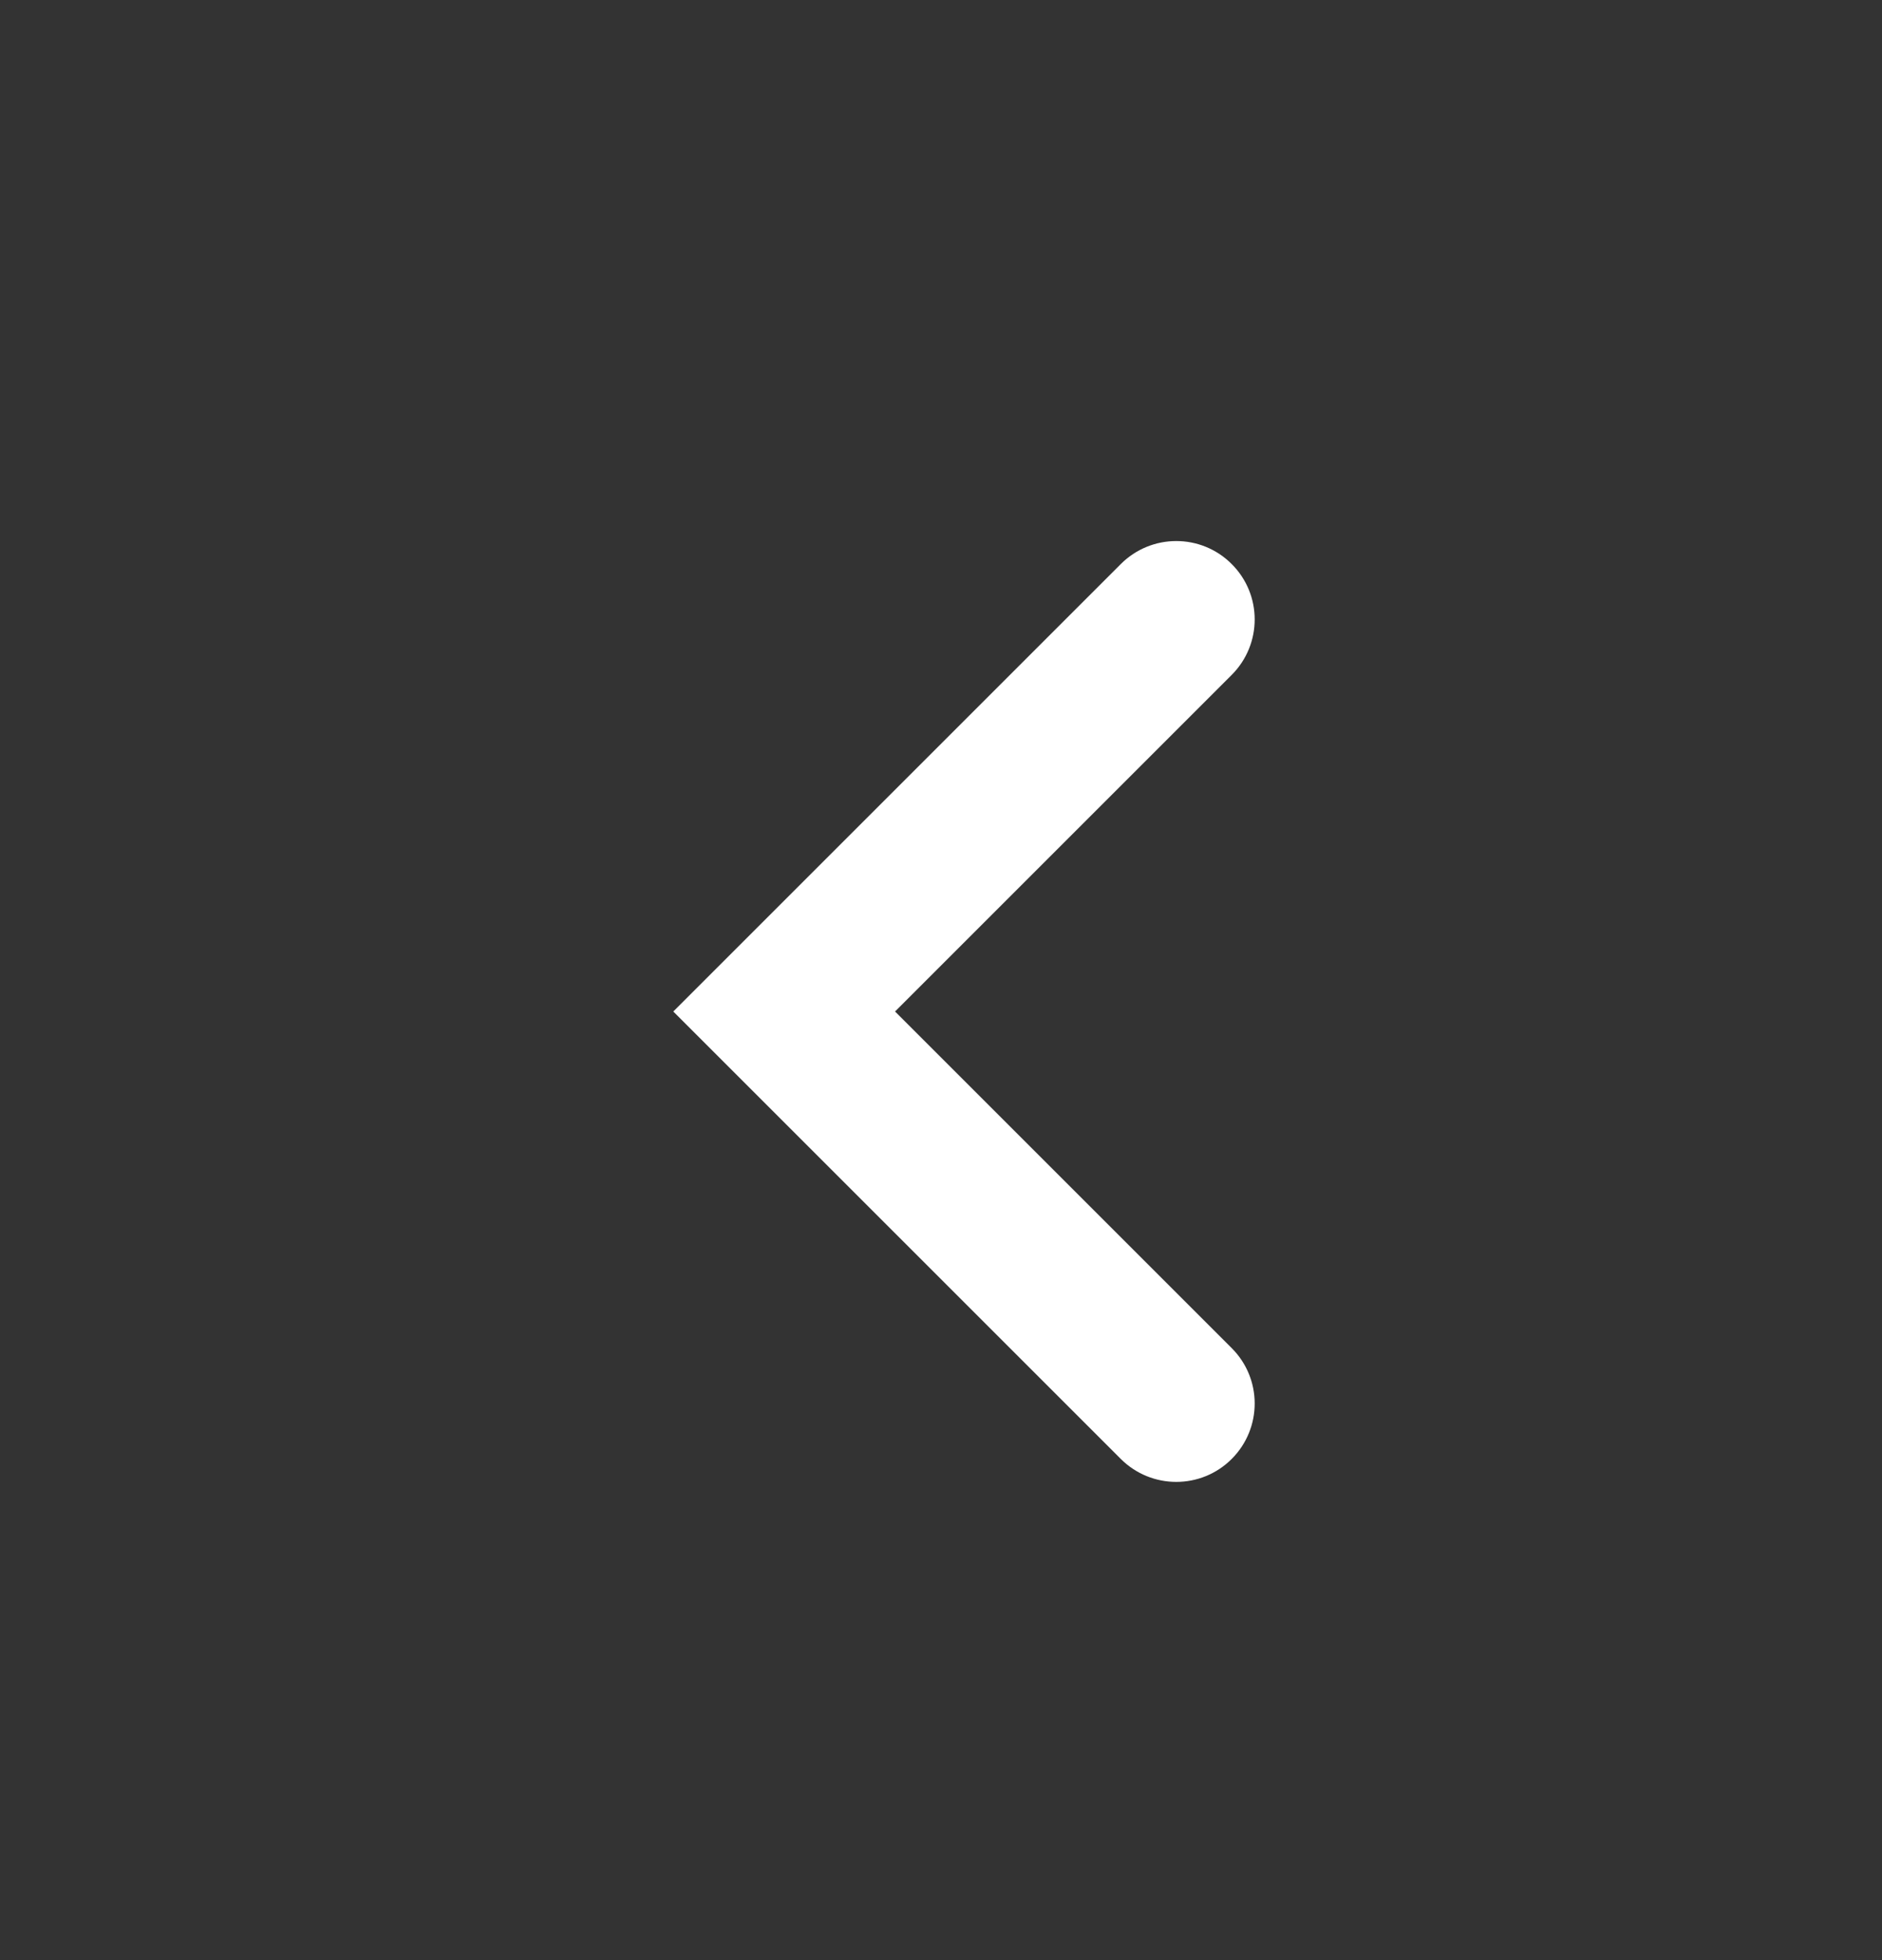 <svg width="24" height="25" viewBox="0 0 24 25" fill="none" xmlns="http://www.w3.org/2000/svg">
<rect x="0" y="0" width="24" height="25" fill="#333333" stroke="none"/>
<g id="Arrow Left">
<path id="Shape" fill-rule="evenodd" clip-rule="evenodd" d="M15.707 7.194C16.098 7.584 16.098 8.217 15.707 8.608L11.414 12.901L15.707 17.194C16.098 17.584 16.098 18.217 15.707 18.608C15.317 18.998 14.684 18.998 14.293 18.608L8.586 12.901L14.293 7.194C14.684 6.803 15.317 6.803 15.707 7.194Z" fill="white"/>
</g>
</svg>
